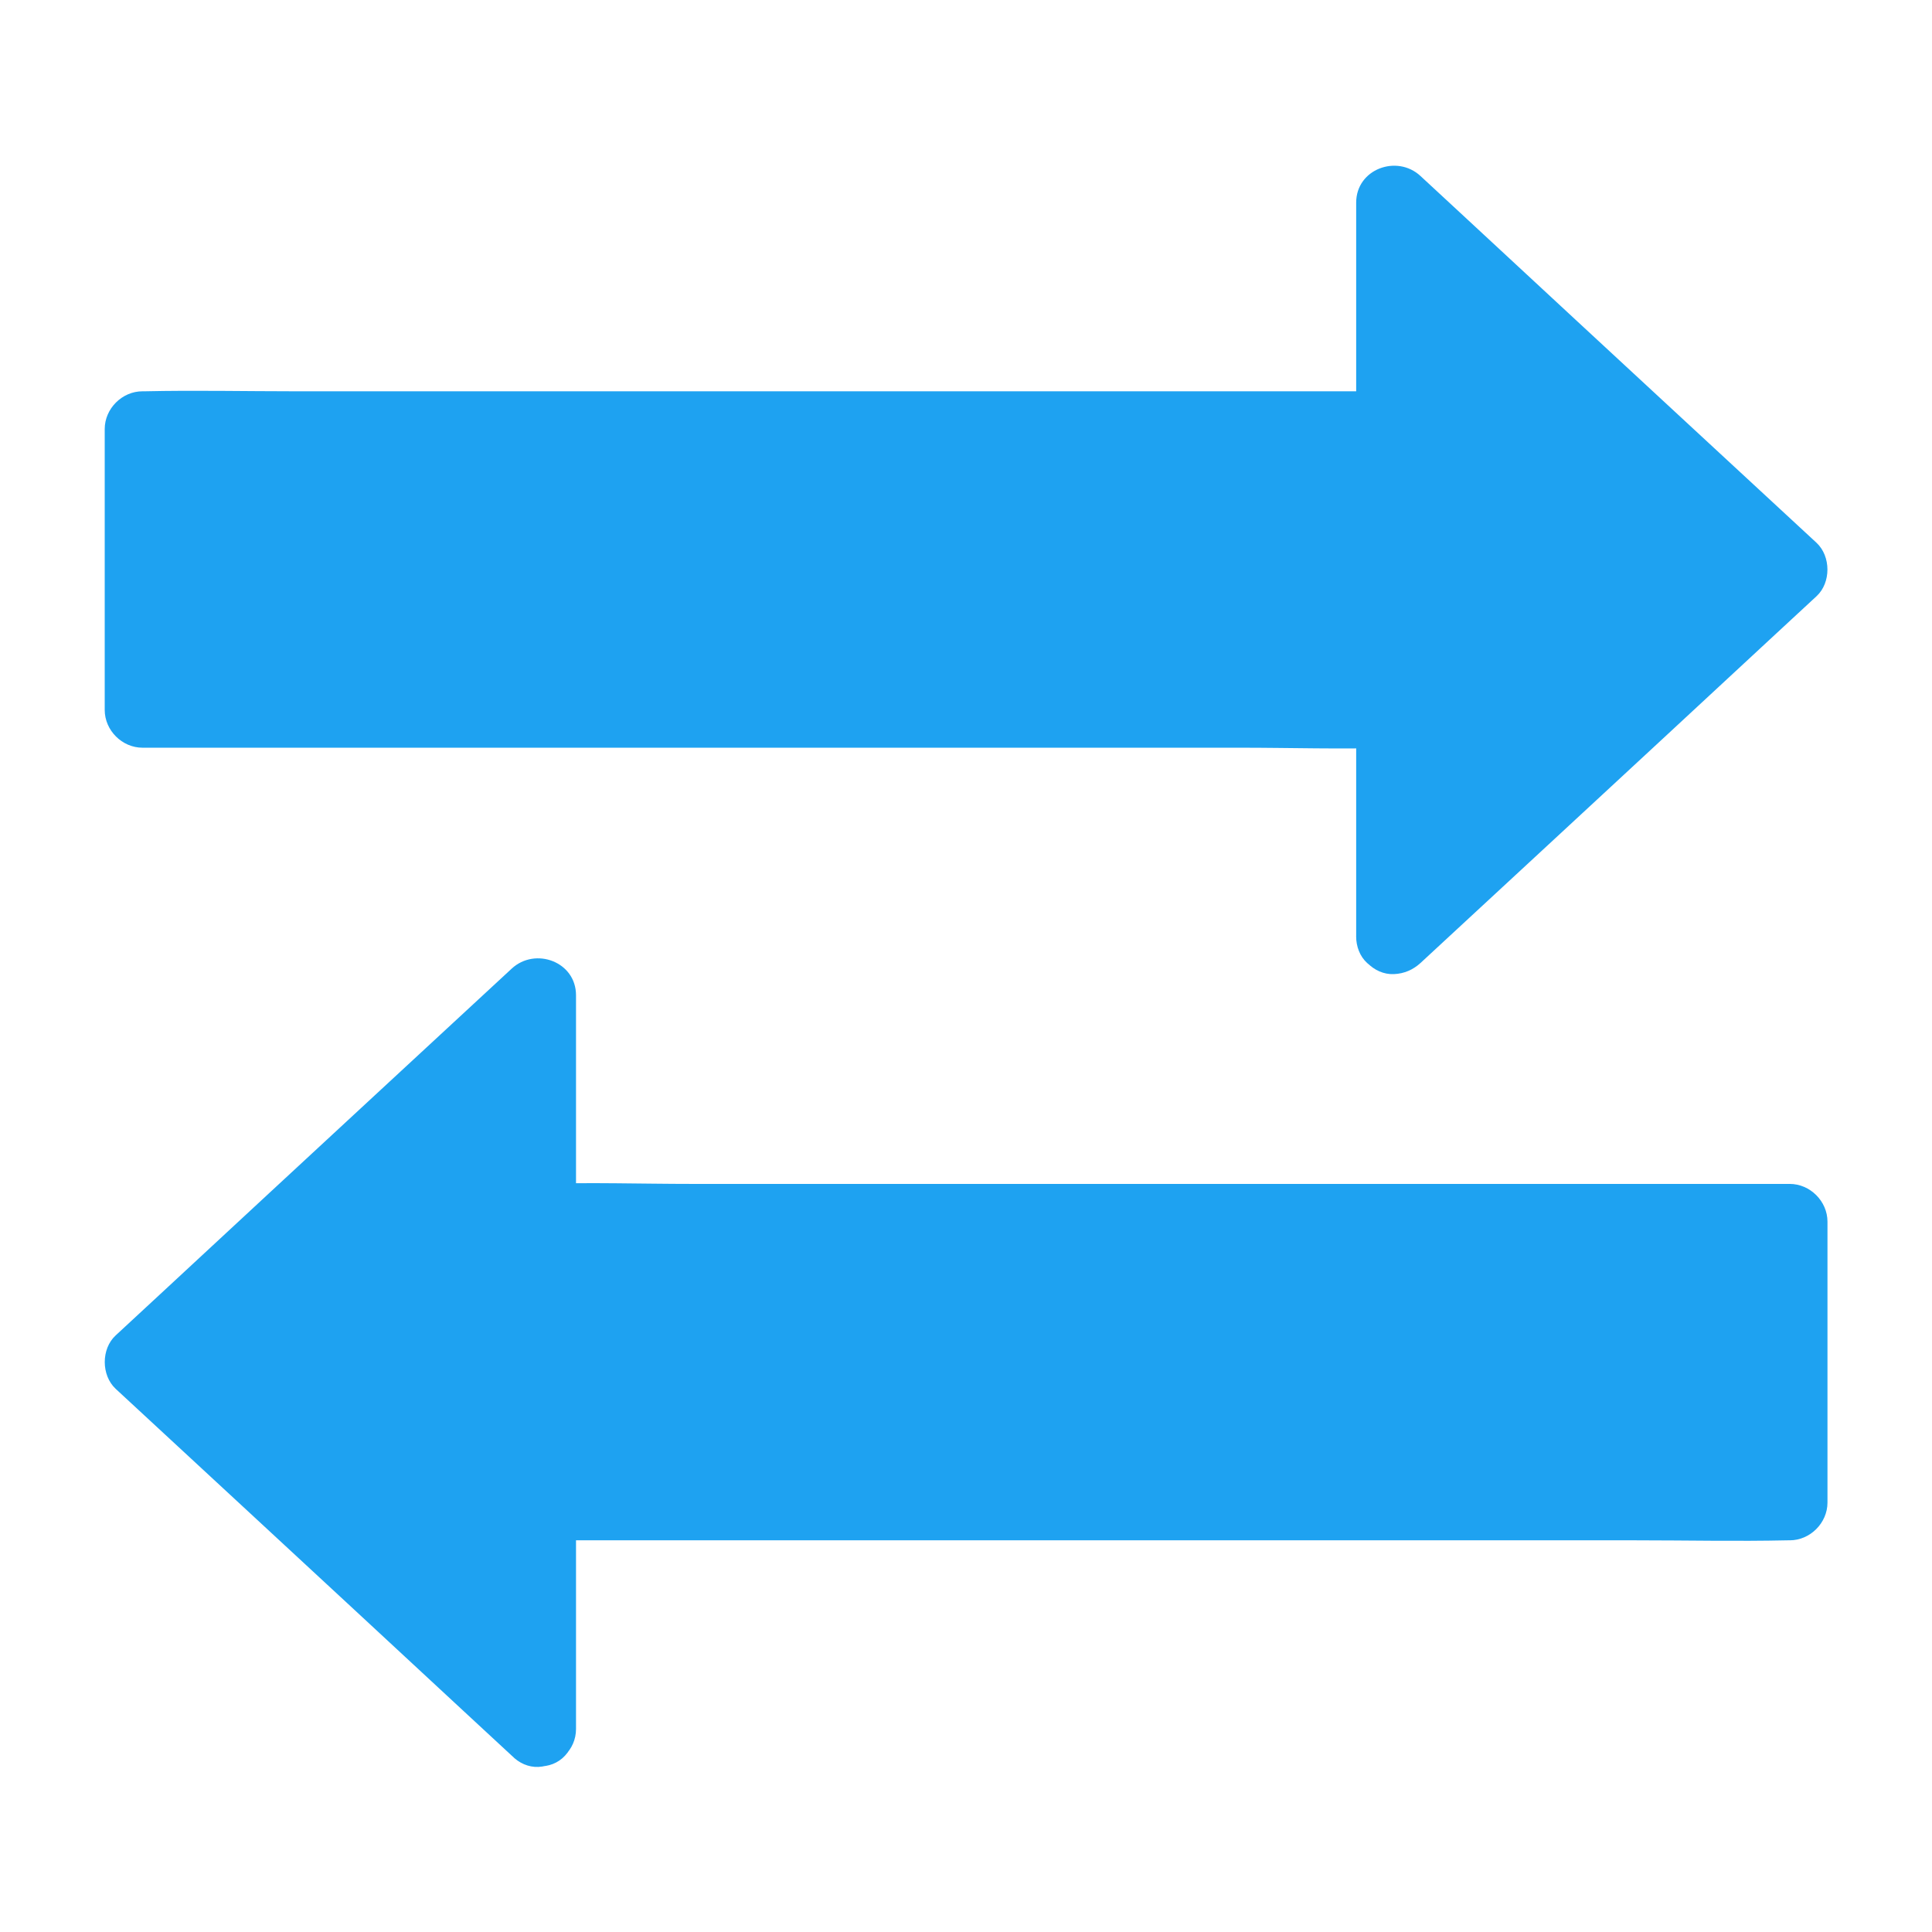 <?xml version="1.0" encoding="UTF-8" standalone="no"?>
<svg
   xmlns:dc="http://purl.org/dc/elements/1.1/"
   xmlns:cc="http://creativecommons.org/ns#"
   xmlns:rdf="http://www.w3.org/1999/02/22-rdf-syntax-ns#"
   xmlns:svg="http://www.w3.org/2000/svg"
   xmlns="http://www.w3.org/2000/svg"
   xmlns:sodipodi="http://sodipodi.sourceforge.net/DTD/sodipodi-0.dtd"
   xmlns:inkscape="http://www.inkscape.org/namespaces/inkscape"
   height="100px"
   width="100px"
   fill="#000000"
   version="1.1"
   x="0px"
   y="0px"
   viewBox="0 0 1024 1024"
   style="enable-background:new 0 0 1024 1024;"
   xml:space="preserve"
   id="svg20"
   sodipodi:docname="arrows.svg"
   inkscape:version="1.0.2 (1.0.2+r75+1)"><defs
     id="defs24" /><sodipodi:namedview
     pagecolor="#ffffff"
     bordercolor="#666666"
     borderopacity="1"
     objecttolerance="10"
     gridtolerance="10"
     guidetolerance="10"
     inkscape:pageopacity="0"
     inkscape:pageshadow="2"
     inkscape:window-width="2560"
     inkscape:window-height="1406"
     id="namedview22"
     showgrid="false"
     inkscape:zoom="7.93"
     inkscape:cx="50.252207"
     inkscape:cy="50"
     inkscape:window-x="0"
     inkscape:window-y="0"
     inkscape:window-maximized="1"
     inkscape:current-layer="svg20" /><g
     id="g18"
     style="fill:#1ea2f1;fill-opacity:1"><g
       id="g8"
       style="fill:#1ea2f1;fill-opacity:1"><polygon
         points="738.7,496.4 738.7,376.4 75.4,376.4 75.4,227.6 738.7,227.6 738.7,107.6 948.6,302   "
         id="polygon2"
         style="fill:#1ea2f1;fill-opacity:1" /><g
         id="g6"
         style="fill:#1ea2f1;fill-opacity:1"><path
           d="M758.7,496.4c0-35,0-69.9,0-104.9c0-5,0-10.1,0-15.1c0-10.8-9.2-20-20-20c-22.1,0-44.2,0-66.3,0     c-52.7,0-105.5,0-158.2,0c-63.9,0-127.8,0-191.7,0c-55.2,0-110.5,0-165.7,0c-26.7,0-53.6-0.9-80.3,0c-0.4,0-0.8,0-1.1,0     c6.7,6.7,13.3,13.3,20,20c0-43.5,0-87.1,0-130.6c0-6.1,0-12.2,0-18.3c-6.7,6.7-13.3,13.3-20,20c22.1,0,44.2,0,66.3,0     c52.7,0,105.5,0,158.2,0c63.9,0,127.8,0,191.7,0c55.2,0,110.5,0,165.7,0c26.7,0,53.6,0.6,80.3,0c0.4,0,0.8,0,1.1,0     c10.8,0,20-9.2,20-20c0-35,0-69.9,0-104.9c0-5,0-10.1,0-15.1c-11.4,4.7-22.8,9.4-34.1,14.1c23.7,21.9,47.4,43.9,71.1,65.8     c37.7,34.9,75.4,69.8,113.1,104.8c8.6,7.9,17.1,15.9,25.7,23.8c0-9.4,0-18.9,0-28.3c-23.7,21.9-47.4,43.9-71.1,65.8     c-37.7,34.9-75.4,69.8-113.1,104.8c-8.6,7.9-17.1,15.9-25.7,23.8c-7.7,7.1-7.8,21.2,0,28.3c8.2,7.6,20.1,7.6,28.3,0     c23.7-21.9,47.4-43.9,71.1-65.8c37.7-34.9,75.4-69.8,113.1-104.8c8.6-7.9,17.1-15.9,25.7-23.8c7.7-7.1,7.7-21.1,0-28.3     c-23.7-21.9-47.4-43.9-71.1-65.8c-37.7-34.9-75.4-69.8-113.1-104.8c-8.6-7.9-17.1-15.9-25.7-23.8c-12.5-11.6-34.1-3.7-34.1,14.1     c0,35,0,69.9,0,104.9c0,5,0,10.1,0,15.1c6.7-6.7,13.3-13.3,20-20c-22.1,0-44.2,0-66.3,0c-52.7,0-105.5,0-158.2,0     c-63.9,0-127.8,0-191.7,0c-55.2,0-110.5,0-165.7,0c-26.7,0-53.6-0.6-80.3,0c-0.4,0-0.8,0-1.1,0c-10.8,0-20,9.2-20,20     c0,43.5,0,87.1,0,130.6c0,6.1,0,12.2,0,18.3c0,10.8,9.2,20,20,20c22.1,0,44.2,0,66.3,0c52.7,0,105.5,0,158.2,0     c63.9,0,127.8,0,191.7,0c55.2,0,110.5,0,165.7,0c26.7,0,53.6,0.9,80.3,0c0.4,0,0.8,0,1.1,0c-6.7-6.7-13.3-13.3-20-20     c0,35,0,69.9,0,104.9c0,5,0,10.1,0,15.1c0,10.5,9.2,20.5,20,20C749.6,515.9,758.7,507.6,758.7,496.4z"
           id="path4"
           style="fill:#1ea2f1;fill-opacity:1" /></g></g><g
       id="g16"
       style="fill:#1ea2f1;fill-opacity:1"><polygon
         points="285.3,916.4 285.3,796.4 948.6,796.4 948.6,647.6 285.3,647.6 285.3,527.6 75.4,722   "
         id="polygon10"
         style="fill:#1ea2f1;fill-opacity:1" /><g
         id="g14"
         style="fill:#1ea2f1;fill-opacity:1"><path
           d="M305.3,916.4c0-35,0-69.9,0-104.9c0-5,0-10.1,0-15.1c-6.7,6.7-13.3,13.3-20,20c22.1,0,44.2,0,66.3,0     c52.7,0,105.5,0,158.2,0c63.9,0,127.8,0,191.7,0c55.2,0,110.5,0,165.7,0c26.7,0,53.6,0.6,80.3,0c0.4,0,0.8,0,1.1,0     c10.8,0,20-9.2,20-20c0-43.5,0-87.1,0-130.6c0-6.1,0-12.2,0-18.3c0-10.8-9.2-20-20-20c-22.1,0-44.2,0-66.3,0     c-52.7,0-105.5,0-158.2,0c-63.9,0-127.8,0-191.7,0c-55.2,0-110.5,0-165.7,0c-26.7,0-53.6-0.9-80.3,0c-0.4,0-0.8,0-1.1,0     c6.7,6.7,13.3,13.3,20,20c0-35,0-69.9,0-104.9c0-5,0-10.1,0-15.1c0-17.8-21.6-25.7-34.1-14.1c-23.7,21.9-47.4,43.9-71.1,65.8     c-37.7,34.9-75.4,69.8-113.1,104.8c-8.6,7.9-17.1,15.9-25.7,23.8c-7.7,7.1-7.7,21.1,0,28.3c23.7,21.9,47.4,43.9,71.1,65.8     c37.7,34.9,75.4,69.8,113.1,104.8c8.6,7.9,17.1,15.9,25.7,23.8c7.7,7.1,20.8,8.2,28.3,0c7.1-7.7,8.2-20.7,0-28.3     c-23.7-21.9-47.4-43.9-71.1-65.8c-37.7-34.9-75.4-69.8-113.1-104.8c-8.6-7.9-17.1-15.9-25.7-23.8c0,9.4,0,18.9,0,28.3     c23.7-21.9,47.4-43.9,71.1-65.8c37.7-34.9,75.4-69.8,113.1-104.8c8.6-7.9,17.1-15.9,25.7-23.8c-11.4-4.7-22.8-9.4-34.1-14.1     c0,35,0,69.9,0,104.9c0,5,0,10.1,0,15.1c0,10.8,9.2,20,20,20c22.1,0,44.2,0,66.3,0c52.7,0,105.5,0,158.2,0     c63.9,0,127.8,0,191.7,0c55.2,0,110.5,0,165.7,0c26.7,0,53.6,0.9,80.3,0c0.4,0,0.8,0,1.1,0c-6.7-6.7-13.3-13.3-20-20     c0,43.5,0,87.1,0,130.6c0,6.1,0,12.2,0,18.3c6.7-6.7,13.3-13.3,20-20c-22.1,0-44.2,0-66.3,0c-52.7,0-105.5,0-158.2,0     c-63.9,0-127.8,0-191.7,0c-55.2,0-110.5,0-165.7,0c-26.7,0-53.6-0.6-80.3,0c-0.4,0-0.8,0-1.1,0c-10.8,0-20,9.2-20,20     c0,35,0,69.9,0,104.9c0,5,0,10.1,0,15.1c0,10.5,9.2,20.5,20,20C296.1,935.9,305.3,927.6,305.3,916.4z"
           id="path12"
           style="fill:#1ea2f1;fill-opacity:1" /></g></g></g></svg>

